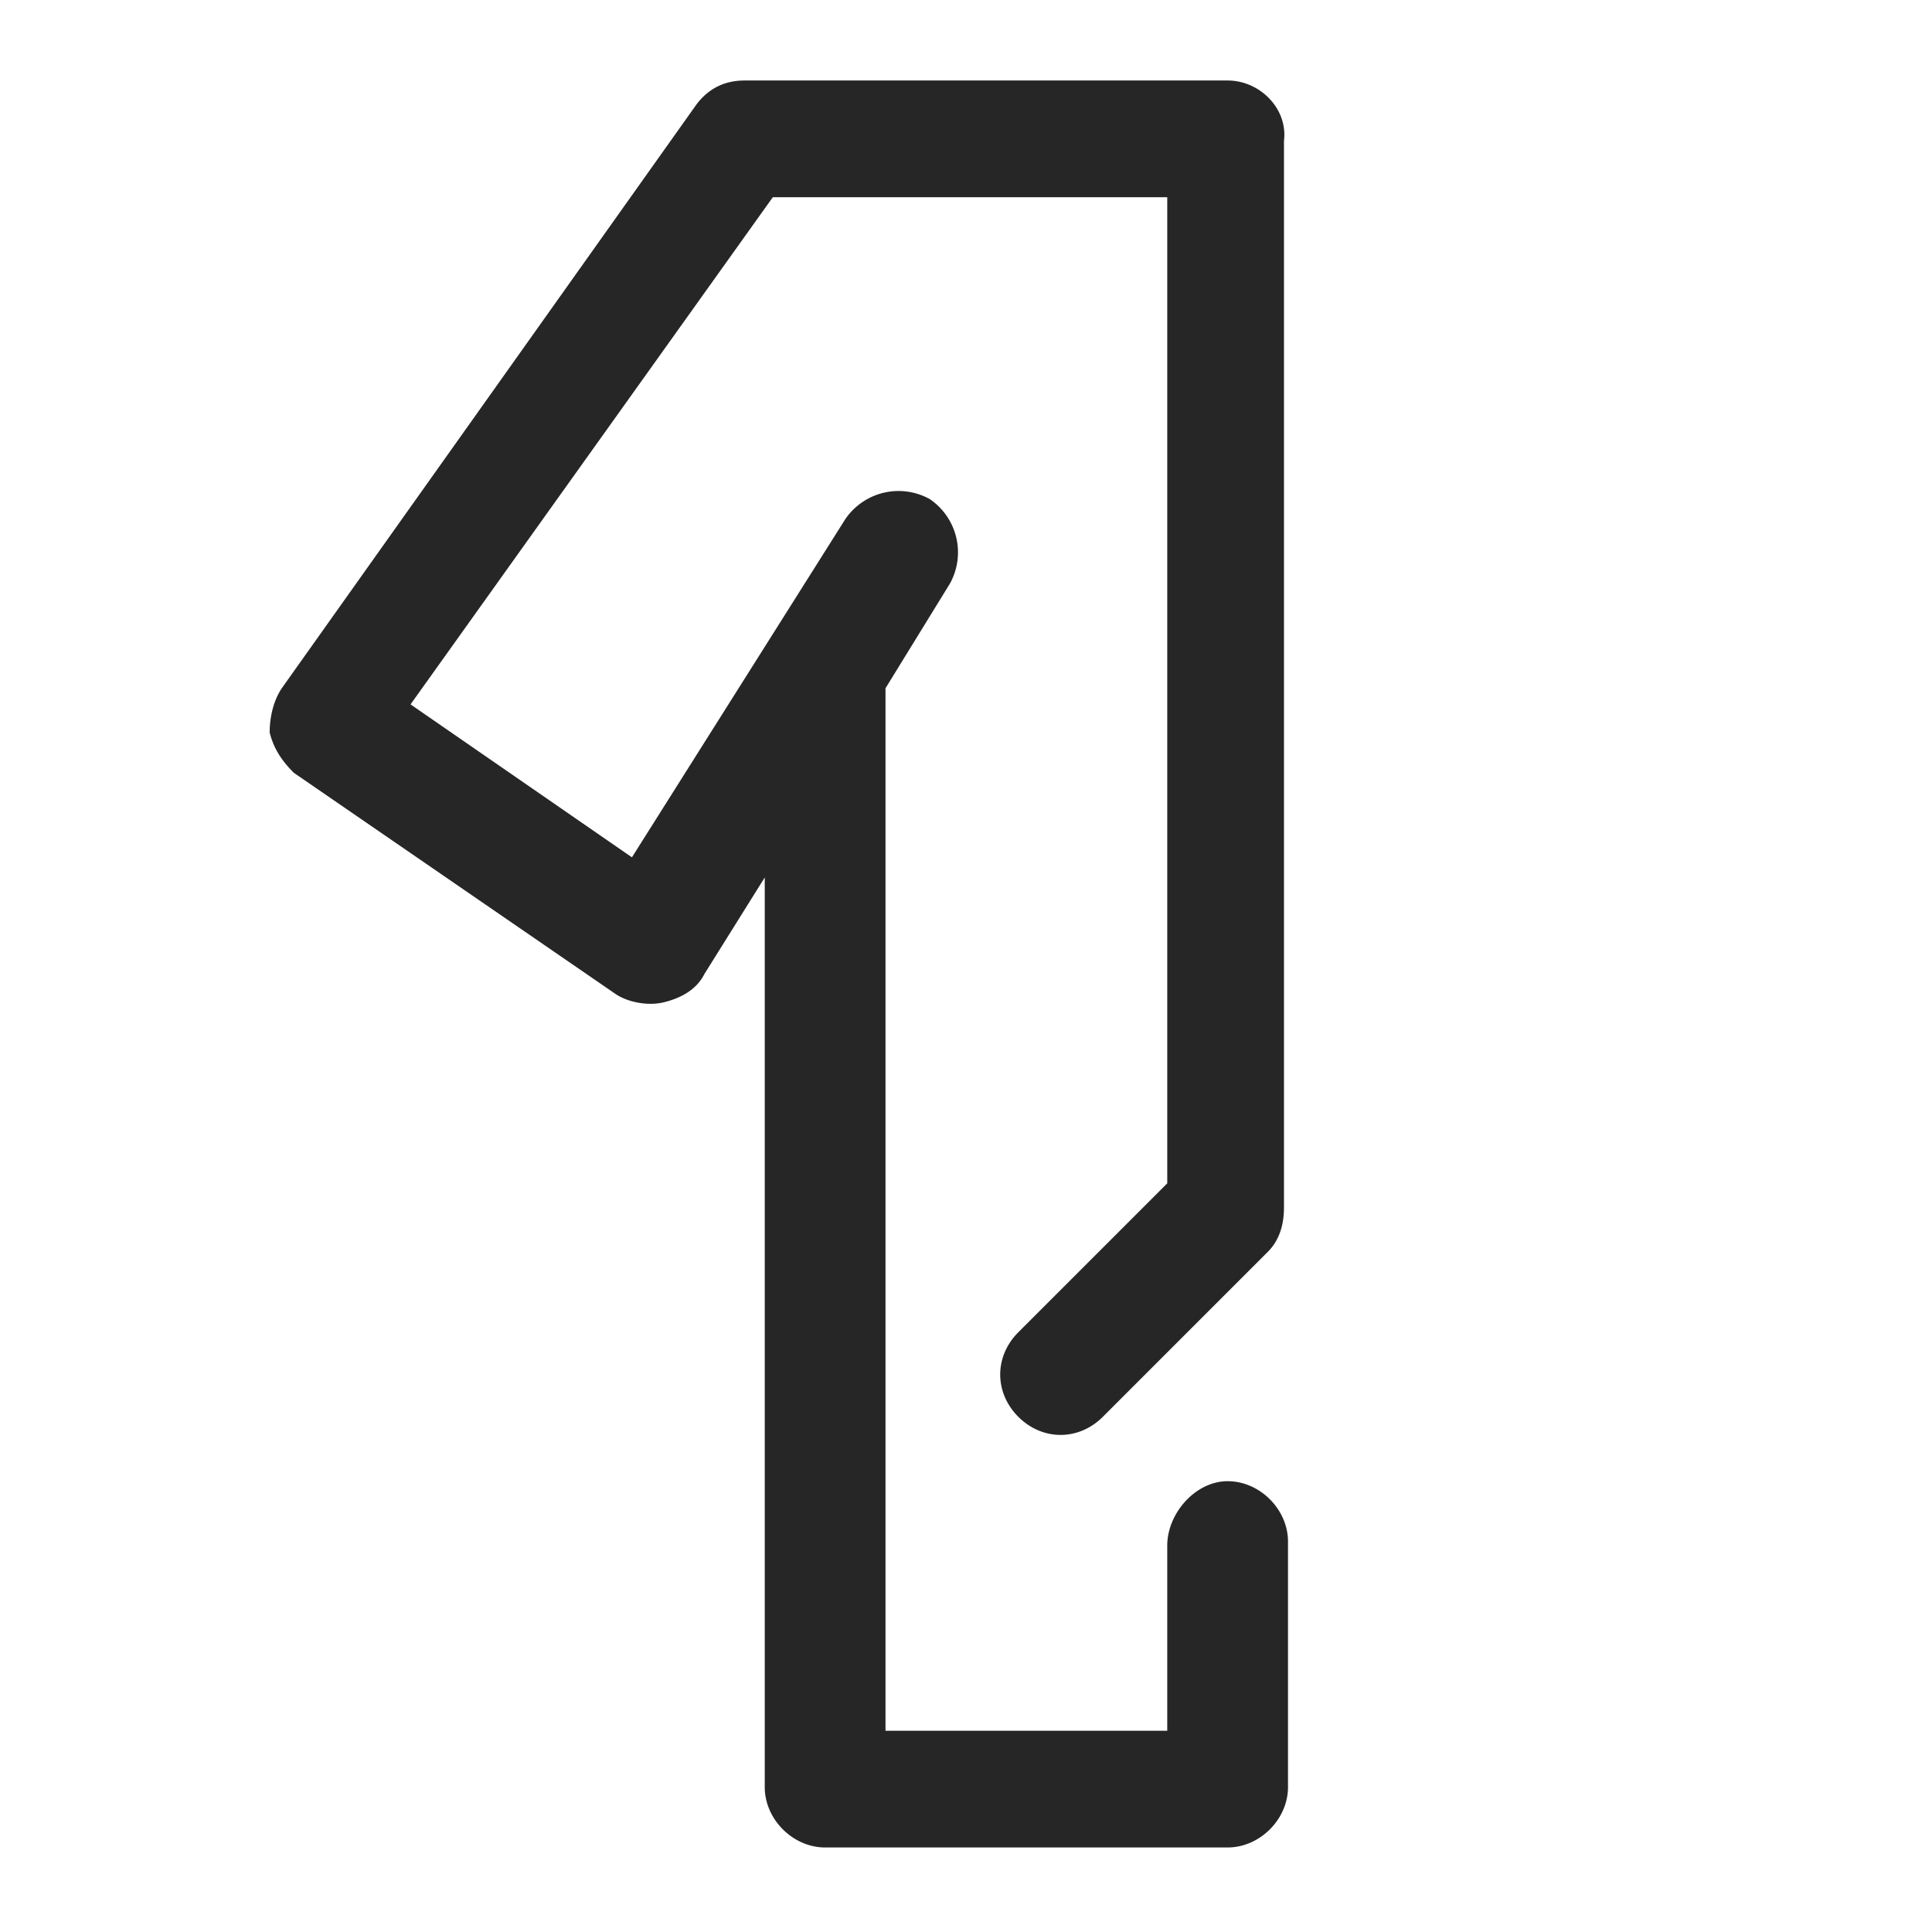 <svg height="24" width="24" xmlns="http://www.w3.org/2000/svg"><path d="m12.65 16.55c-.3.3-.3.75 0 1.05s.75.3 1.05 0l2.05-2.05c.15-.15.2-.35.2-.55v-13.25c.05-.4-.3-.75-.7-.75h-6c-.25 0-.45.1-.6.3l-5.15 7.25c-.1.15-.15.35-.15.55.05.2.15.35.3.5l4 2.75c.15.1.4.15.6.1s.4-.15.5-.35l.75-1.2v11.3c0 .4.35.75.75.75h5c.4 0 .75-.35.75-.75v-3.05c0-.4-.35-.75-.75-.75s-.75.4-.75.8v2.3h-3.5v-12.95l.8-1.3a.8.8 0 0 0 -.25-1.05.8.8 0 0 0 -1.05.25l-2.65 4.2-2.75-1.9 4.5-6.3h4.9v12.25z" fill="#262626" fill-rule="evenodd"/></svg>